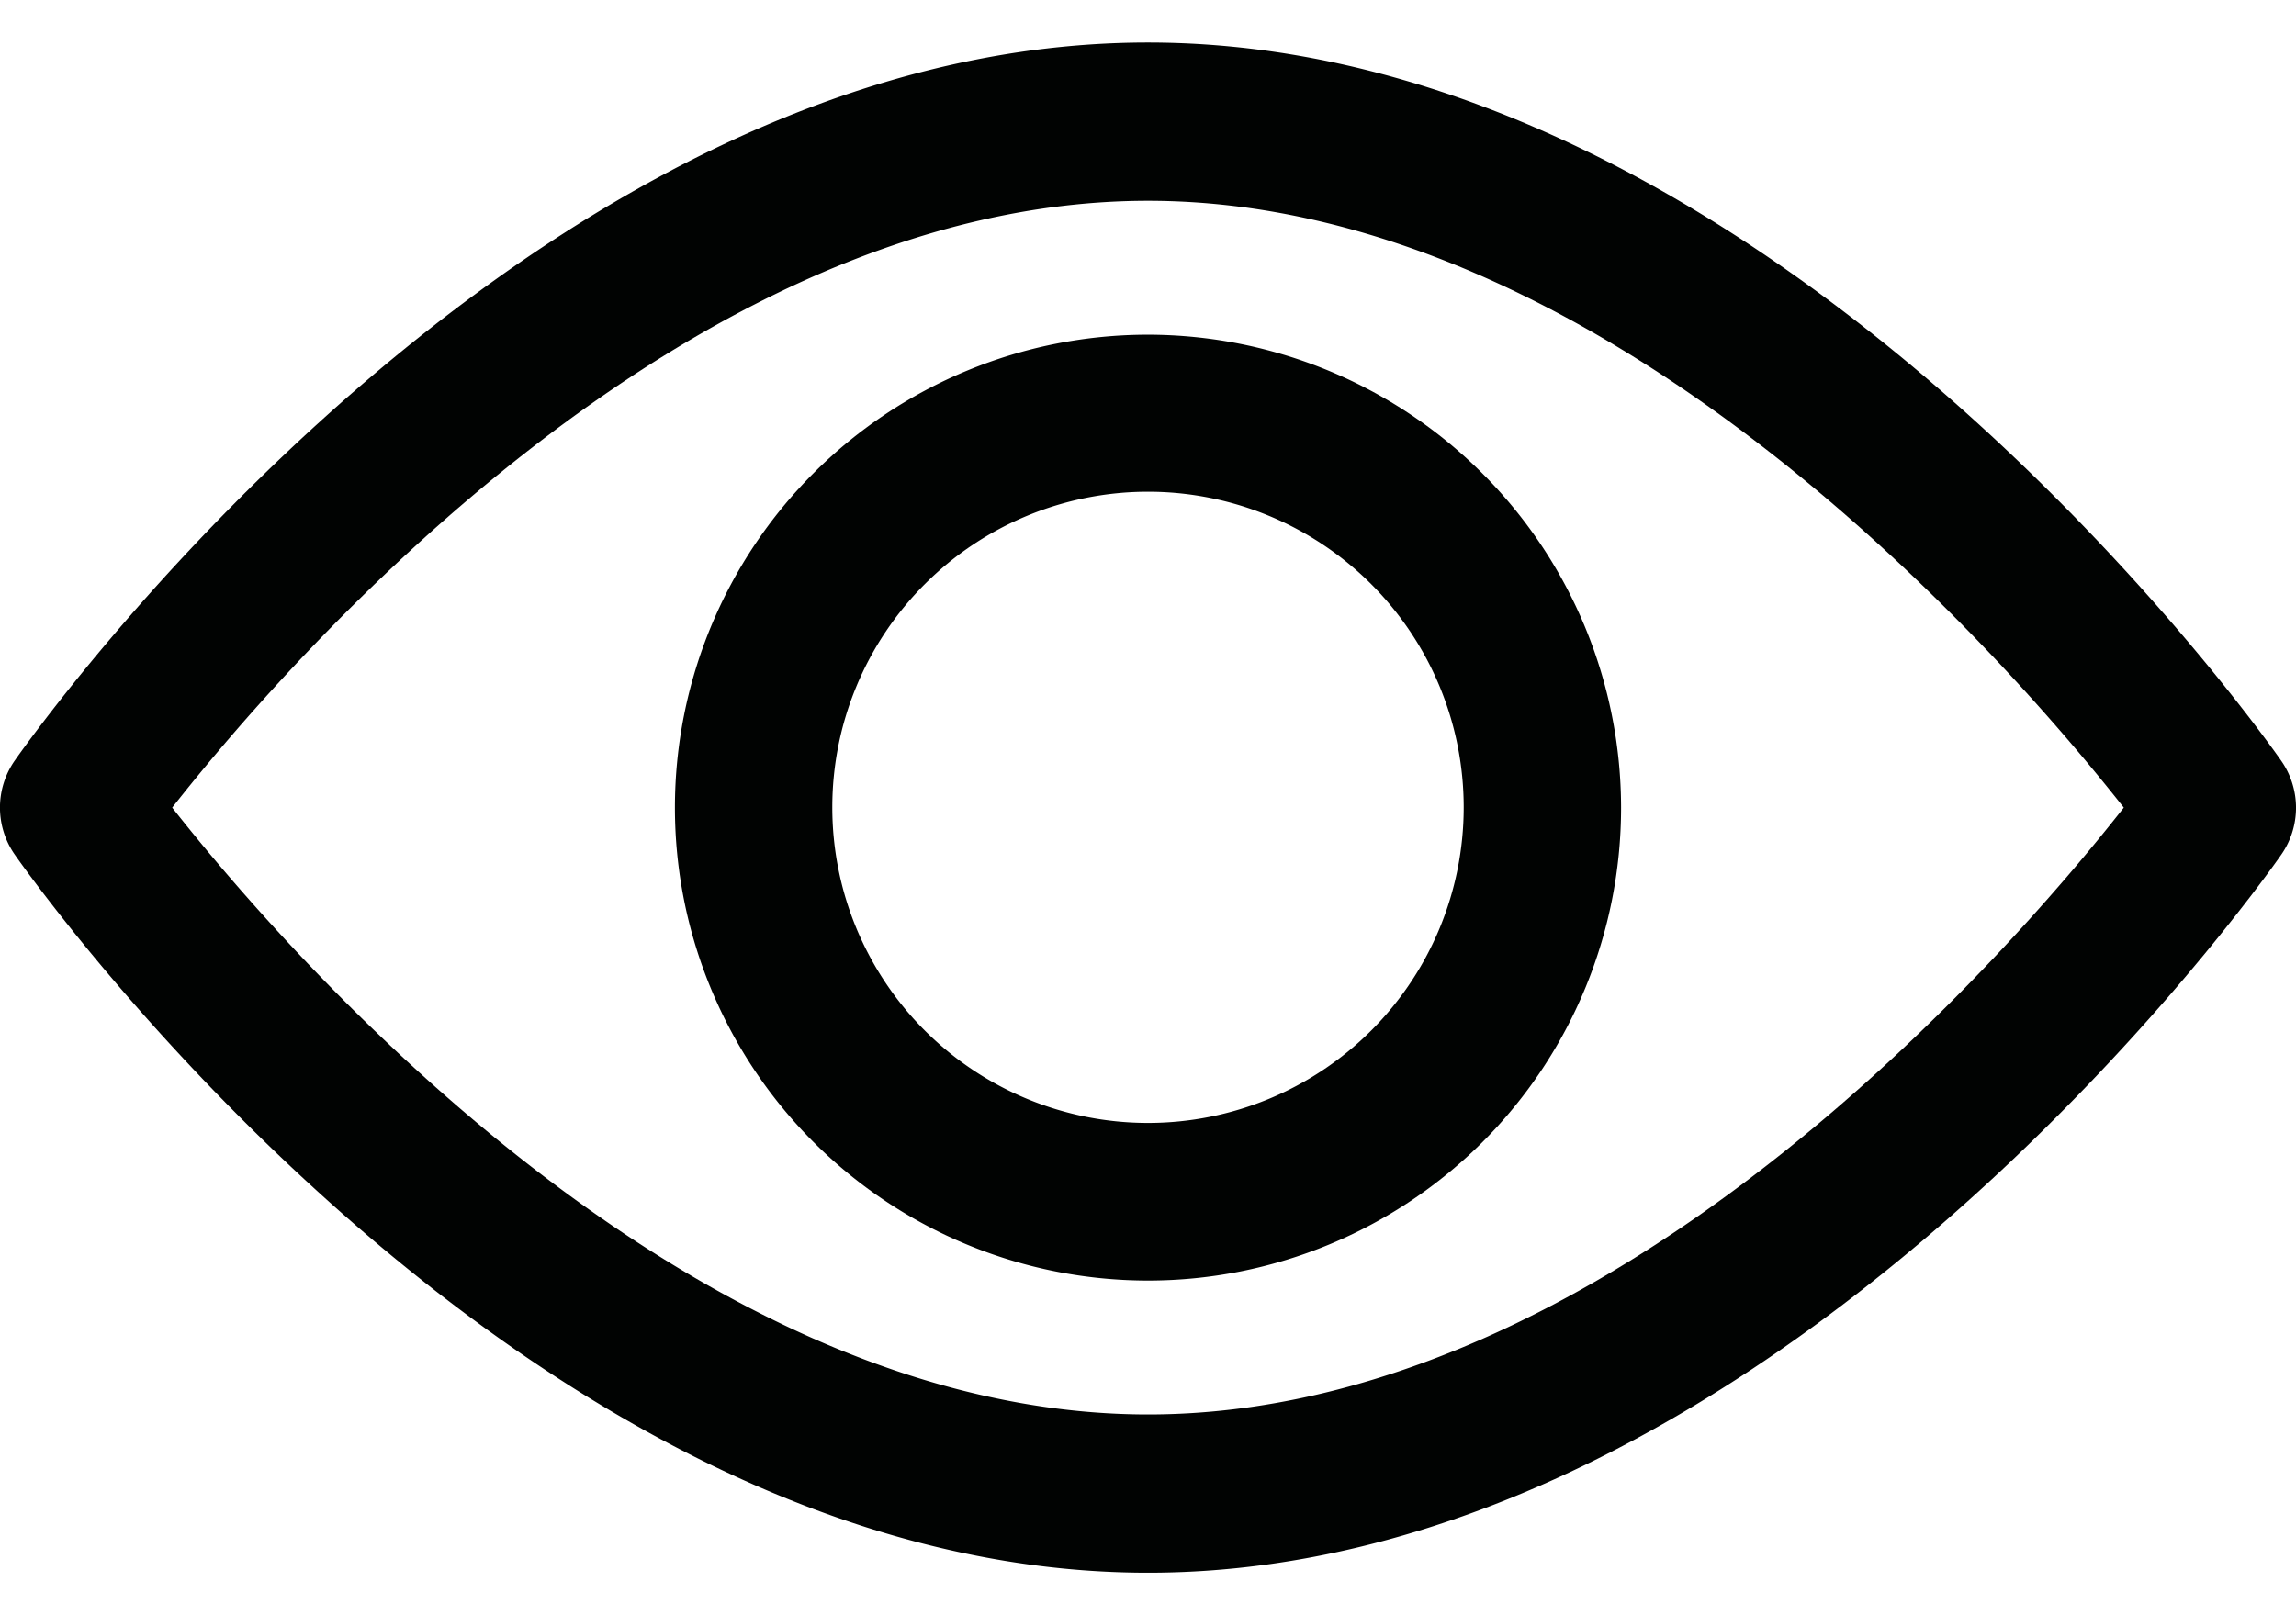 <svg xmlns="http://www.w3.org/2000/svg" width="27" height="19" viewBox="0 0 24 16">
    <defs>
        <style>
            .cls-1{fill:#010302}
        </style>
    </defs>
    <g id="private" transform="translate(-5 -35.927)">
        <g id="view" transform="translate(5 -56.908)">
            <g id="Group_541" transform="translate(0 92.835)">
                <g id="Group_540">
                    <path id="Path_1362" d="M23.847 100.347c-.214-.307-5.323-7.512-11.848-7.512S.366 100.04.152 100.346a.859.859 0 0 0 0 .977c.214.307 5.323 7.512 11.848 7.512s11.633-7.2 11.848-7.511a.858.858 0 0 0-.001-.977zM12 107.18c-4.806 0-8.969-4.782-10.2-6.345C3.03 99.27 7.184 94.49 12 94.49s8.968 4.781 10.2 6.345c-1.23 1.565-5.384 6.345-10.2 6.345z" class="cls-1" transform="translate(0 -92.835)"/>
                </g>
            </g>
            <g id="Group_543" transform="translate(7.055 95.89)">
                <g id="Group_542">
                    <path id="Path_1363" d="M159.667 154.725a4.945 4.945 0 1 0 4.945 4.945 4.951 4.951 0 0 0-4.945-4.945zm0 8.242a3.3 3.3 0 1 1 3.3-3.3 3.3 3.3 0 0 1-3.3 3.3z" class="cls-1" transform="translate(-154.722 -154.725)"/>
                </g>
            </g>
        </g>
    </g>
</svg>

